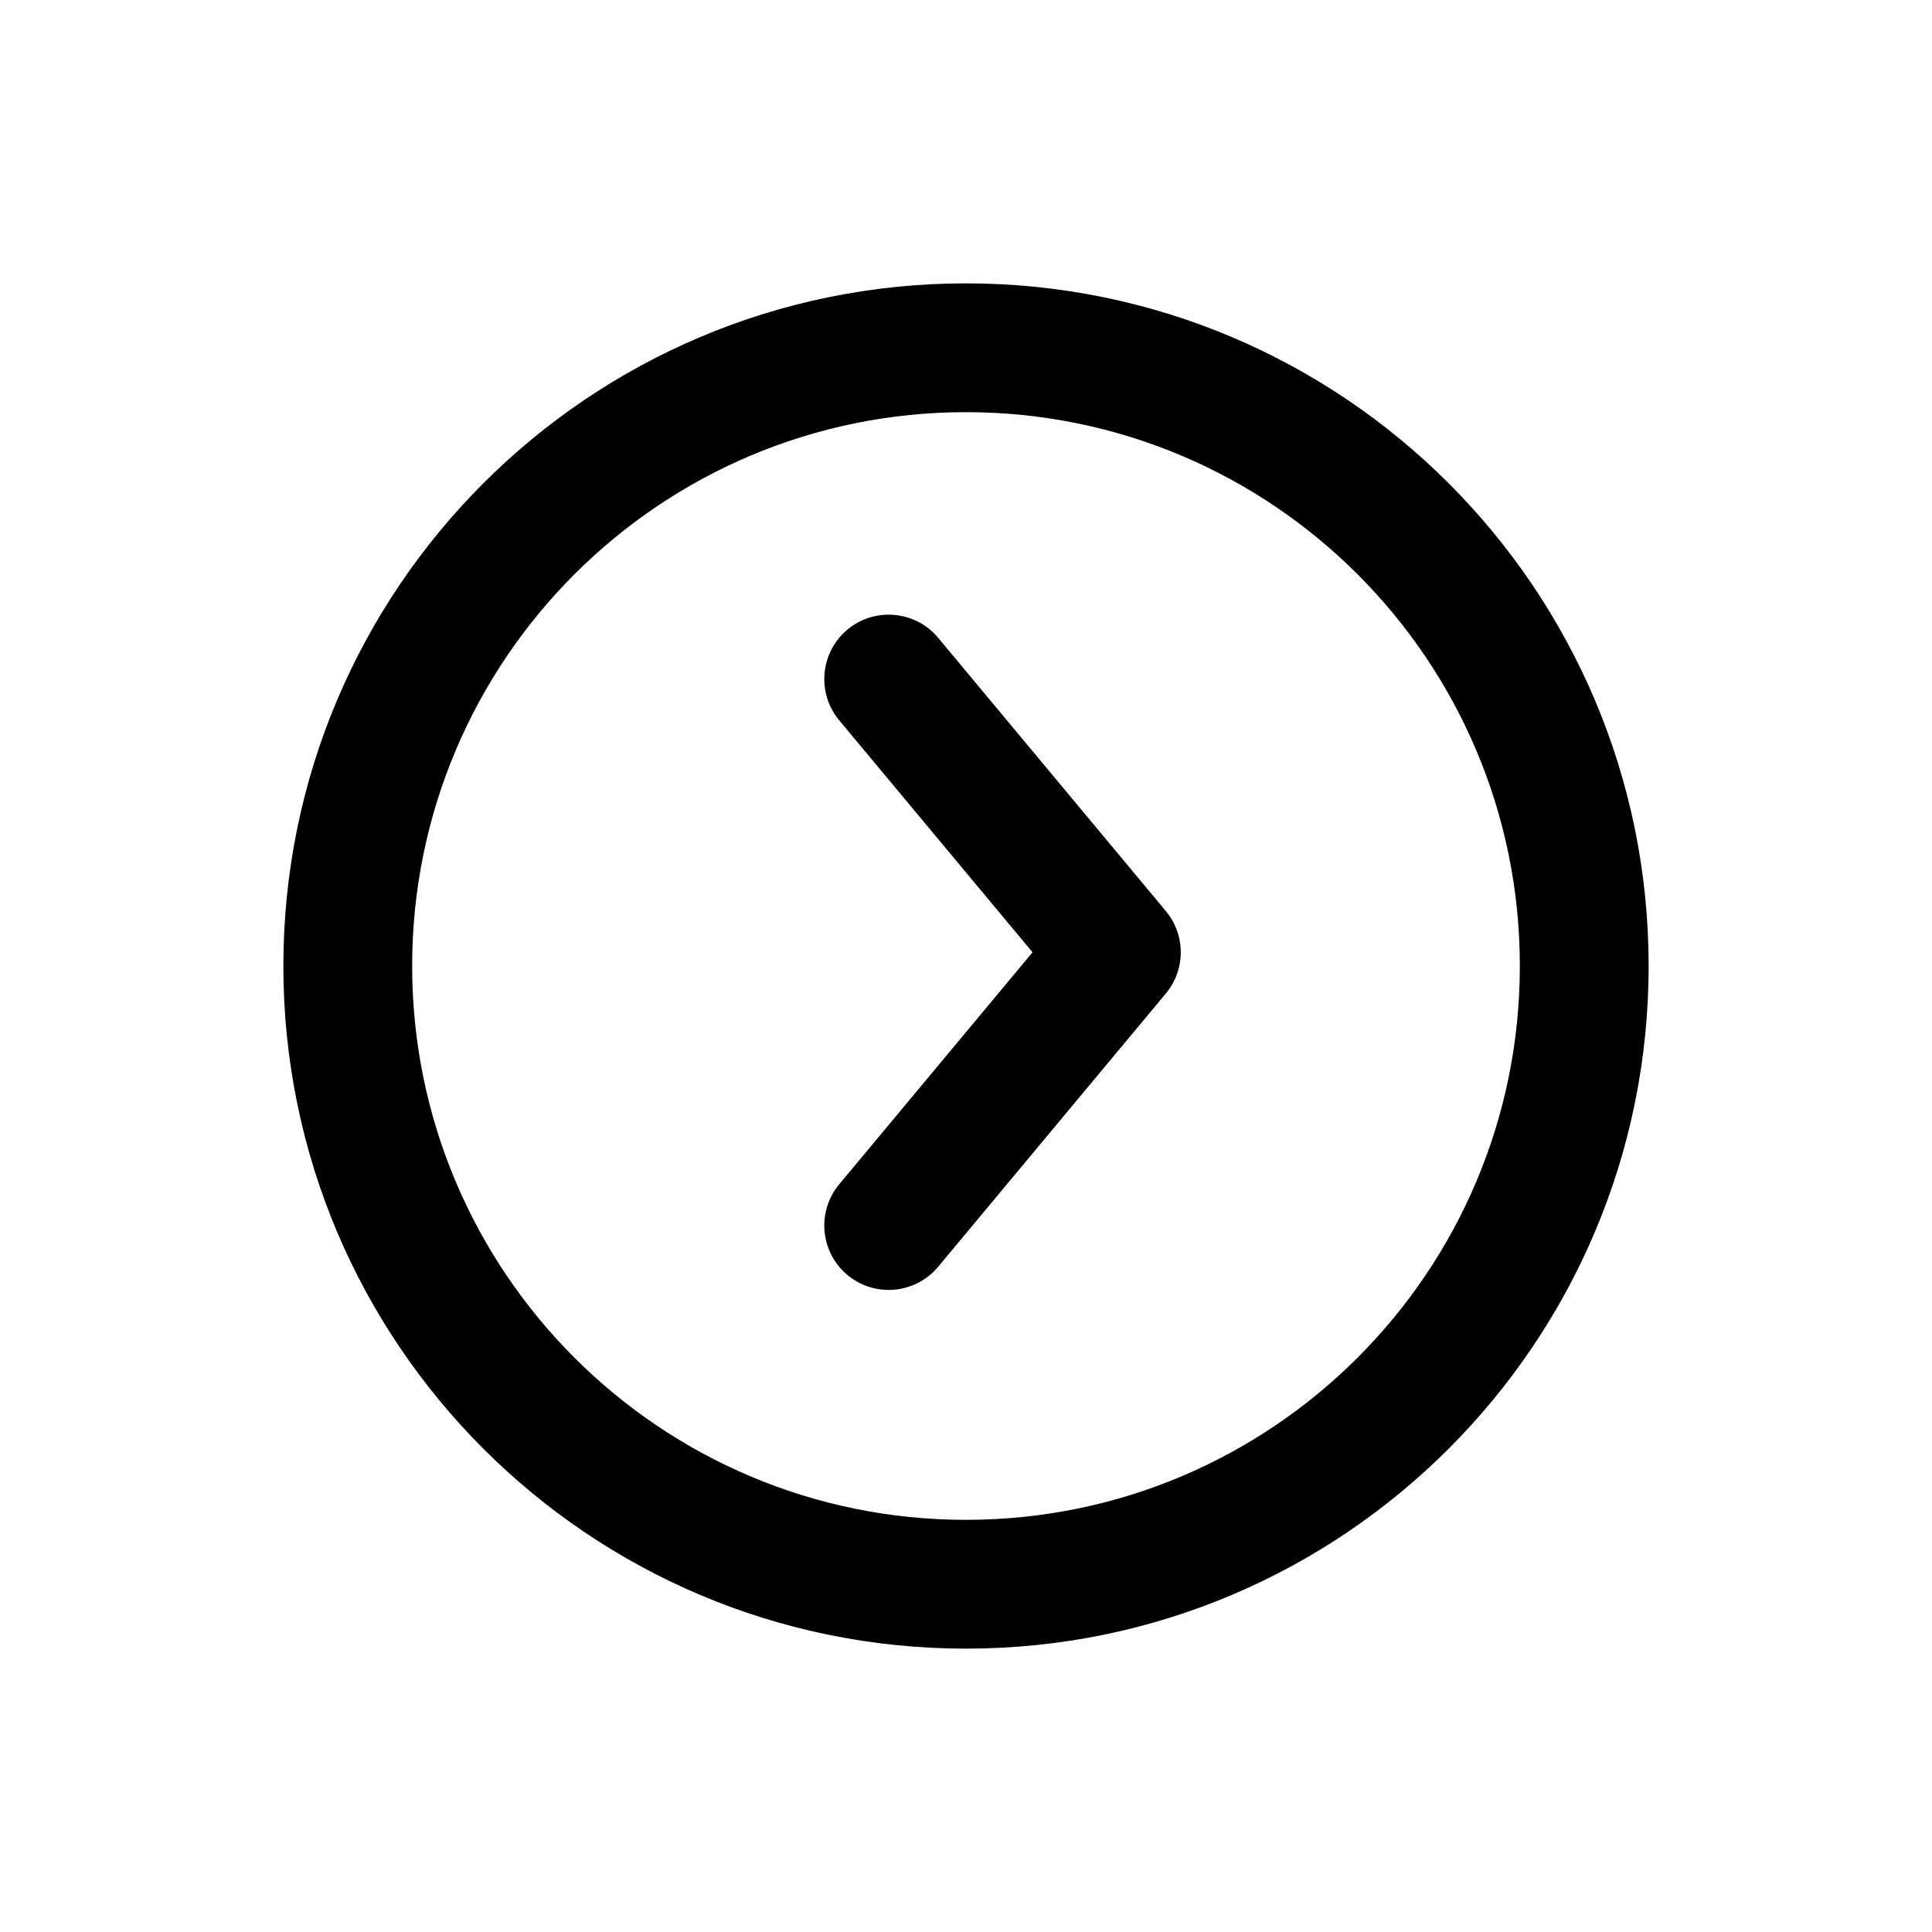 <svg width="30" height="30" viewBox="0 0 30 30" fill="none" xmlns="http://www.w3.org/2000/svg">
<g filter="url(#filter0_d_203_4873)">
<path fill-rule="evenodd" clip-rule="evenodd" d="M15 2.4C10.25 2.4 6.4 6.25 6.4 11C6.4 15.75 10.25 19.6 15 19.6C19.75 19.6 23.6 15.749 23.6 11C23.6 6.25 19.75 2.4 15 2.4ZM4.4 11C4.4 5.146 9.146 0.4 15 0.4C20.854 0.4 25.6 5.146 25.6 11C25.6 16.854 20.854 21.6 15 21.6C9.146 21.6 4.4 16.854 4.4 11ZM13.159 5.776C13.584 5.423 14.214 5.48 14.568 5.904L18.103 10.147C18.412 10.518 18.412 11.056 18.103 11.427L14.568 15.67C14.214 16.094 13.584 16.152 13.159 15.798C12.735 15.444 12.678 14.814 13.031 14.39L16.033 10.787L13.031 7.185C12.678 6.76 12.735 6.13 13.159 5.776Z" fill="black"/>
</g>
<defs>
<filter id="filter0_d_203_4873" x="0.4" y="0.4" width="29.2" height="29.2" filterUnits="userSpaceOnUse" color-interpolation-filters="sRGB">
<feFlood flood-opacity="0" result="BackgroundImageFix"/>
<feColorMatrix in="SourceAlpha" type="matrix" values="0 0 0 0 0 0 0 0 0 0 0 0 0 0 0 0 0 0 127 0" result="hardAlpha"/>
<feOffset dy="4"/>
<feGaussianBlur stdDeviation="2"/>
<feComposite in2="hardAlpha" operator="out"/>
<feColorMatrix type="matrix" values="0 0 0 0 0 0 0 0 0 0 0 0 0 0 0 0 0 0 0.25 0"/>
<feBlend mode="normal" in2="BackgroundImageFix" result="effect1_dropShadow_203_4873"/>
<feBlend mode="normal" in="SourceGraphic" in2="effect1_dropShadow_203_4873" result="shape"/>
</filter>
</defs>
</svg>
